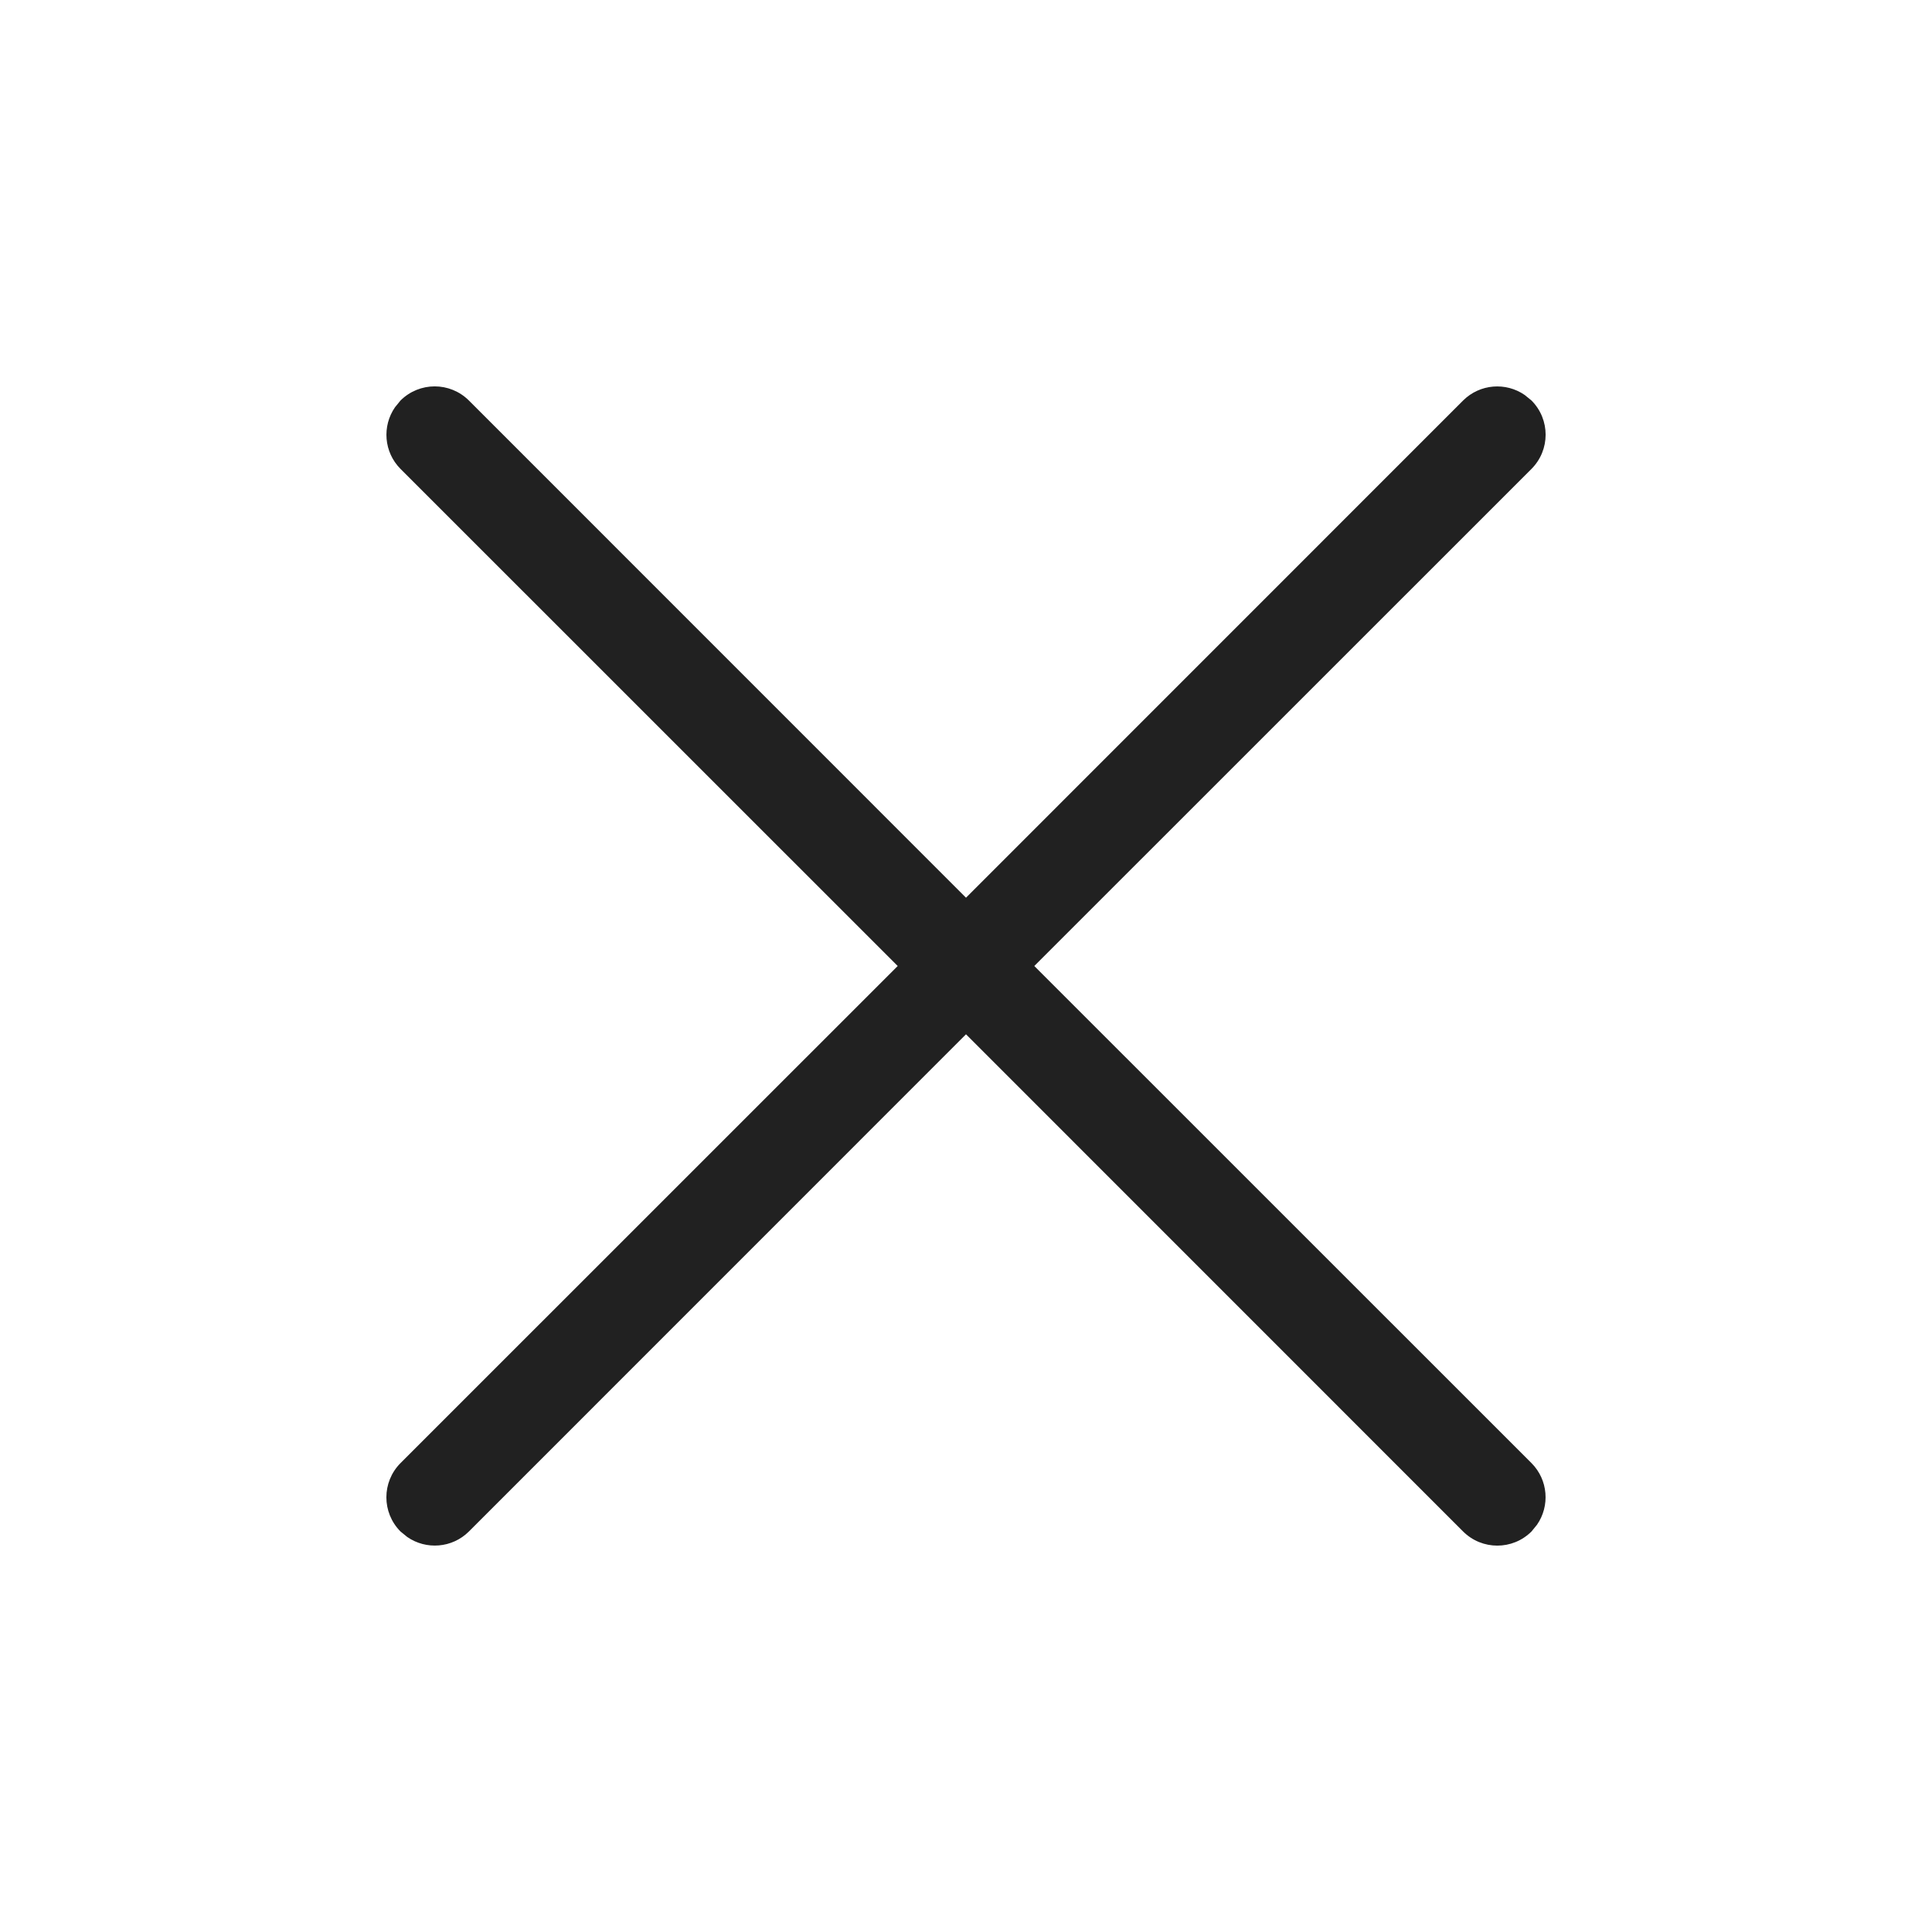<?xml version="1.0" encoding="UTF-8"?>
<svg width="20px" height="20px" viewBox="0 0 20 20" version="1.1" xmlns="http://www.w3.org/2000/svg" xmlns:xlink="http://www.w3.org/1999/xlink">
    <!-- Generator: Sketch 58 (84663) - https://sketch.com -->
    <title>ic_dismiss_20_outlined</title>
    <desc>Created with Sketch.</desc>
    <g id="🔍-Product-Icons" stroke="none" stroke-width="1" fill="none" fill-rule="evenodd">
        <g id="ic_dismiss_20_outlined" fill="#212121">
            <path d="M4.146,4.146 C4.342,3.951 4.658,3.951 4.854,4.146 L4.854,4.146 L10,9.293 L15.146,4.146 C15.32,3.973 15.589,3.954 15.784,4.089 L15.854,4.146 C16.049,4.342 16.049,4.658 15.854,4.854 L15.854,4.854 L10.707,10 L15.854,15.146 C16.027,15.32 16.046,15.589 15.911,15.784 L15.854,15.854 C15.658,16.049 15.342,16.049 15.146,15.854 L15.146,15.854 L10,10.707 L4.854,15.854 C4.68,16.027 4.411,16.046 4.216,15.911 L4.146,15.854 C3.951,15.658 3.951,15.342 4.146,15.146 L4.146,15.146 L9.293,10 L4.146,4.854 C3.973,4.68 3.954,4.411 4.089,4.216 Z" id="🎨-Color"></path>
        </g>
    </g>
</svg>
